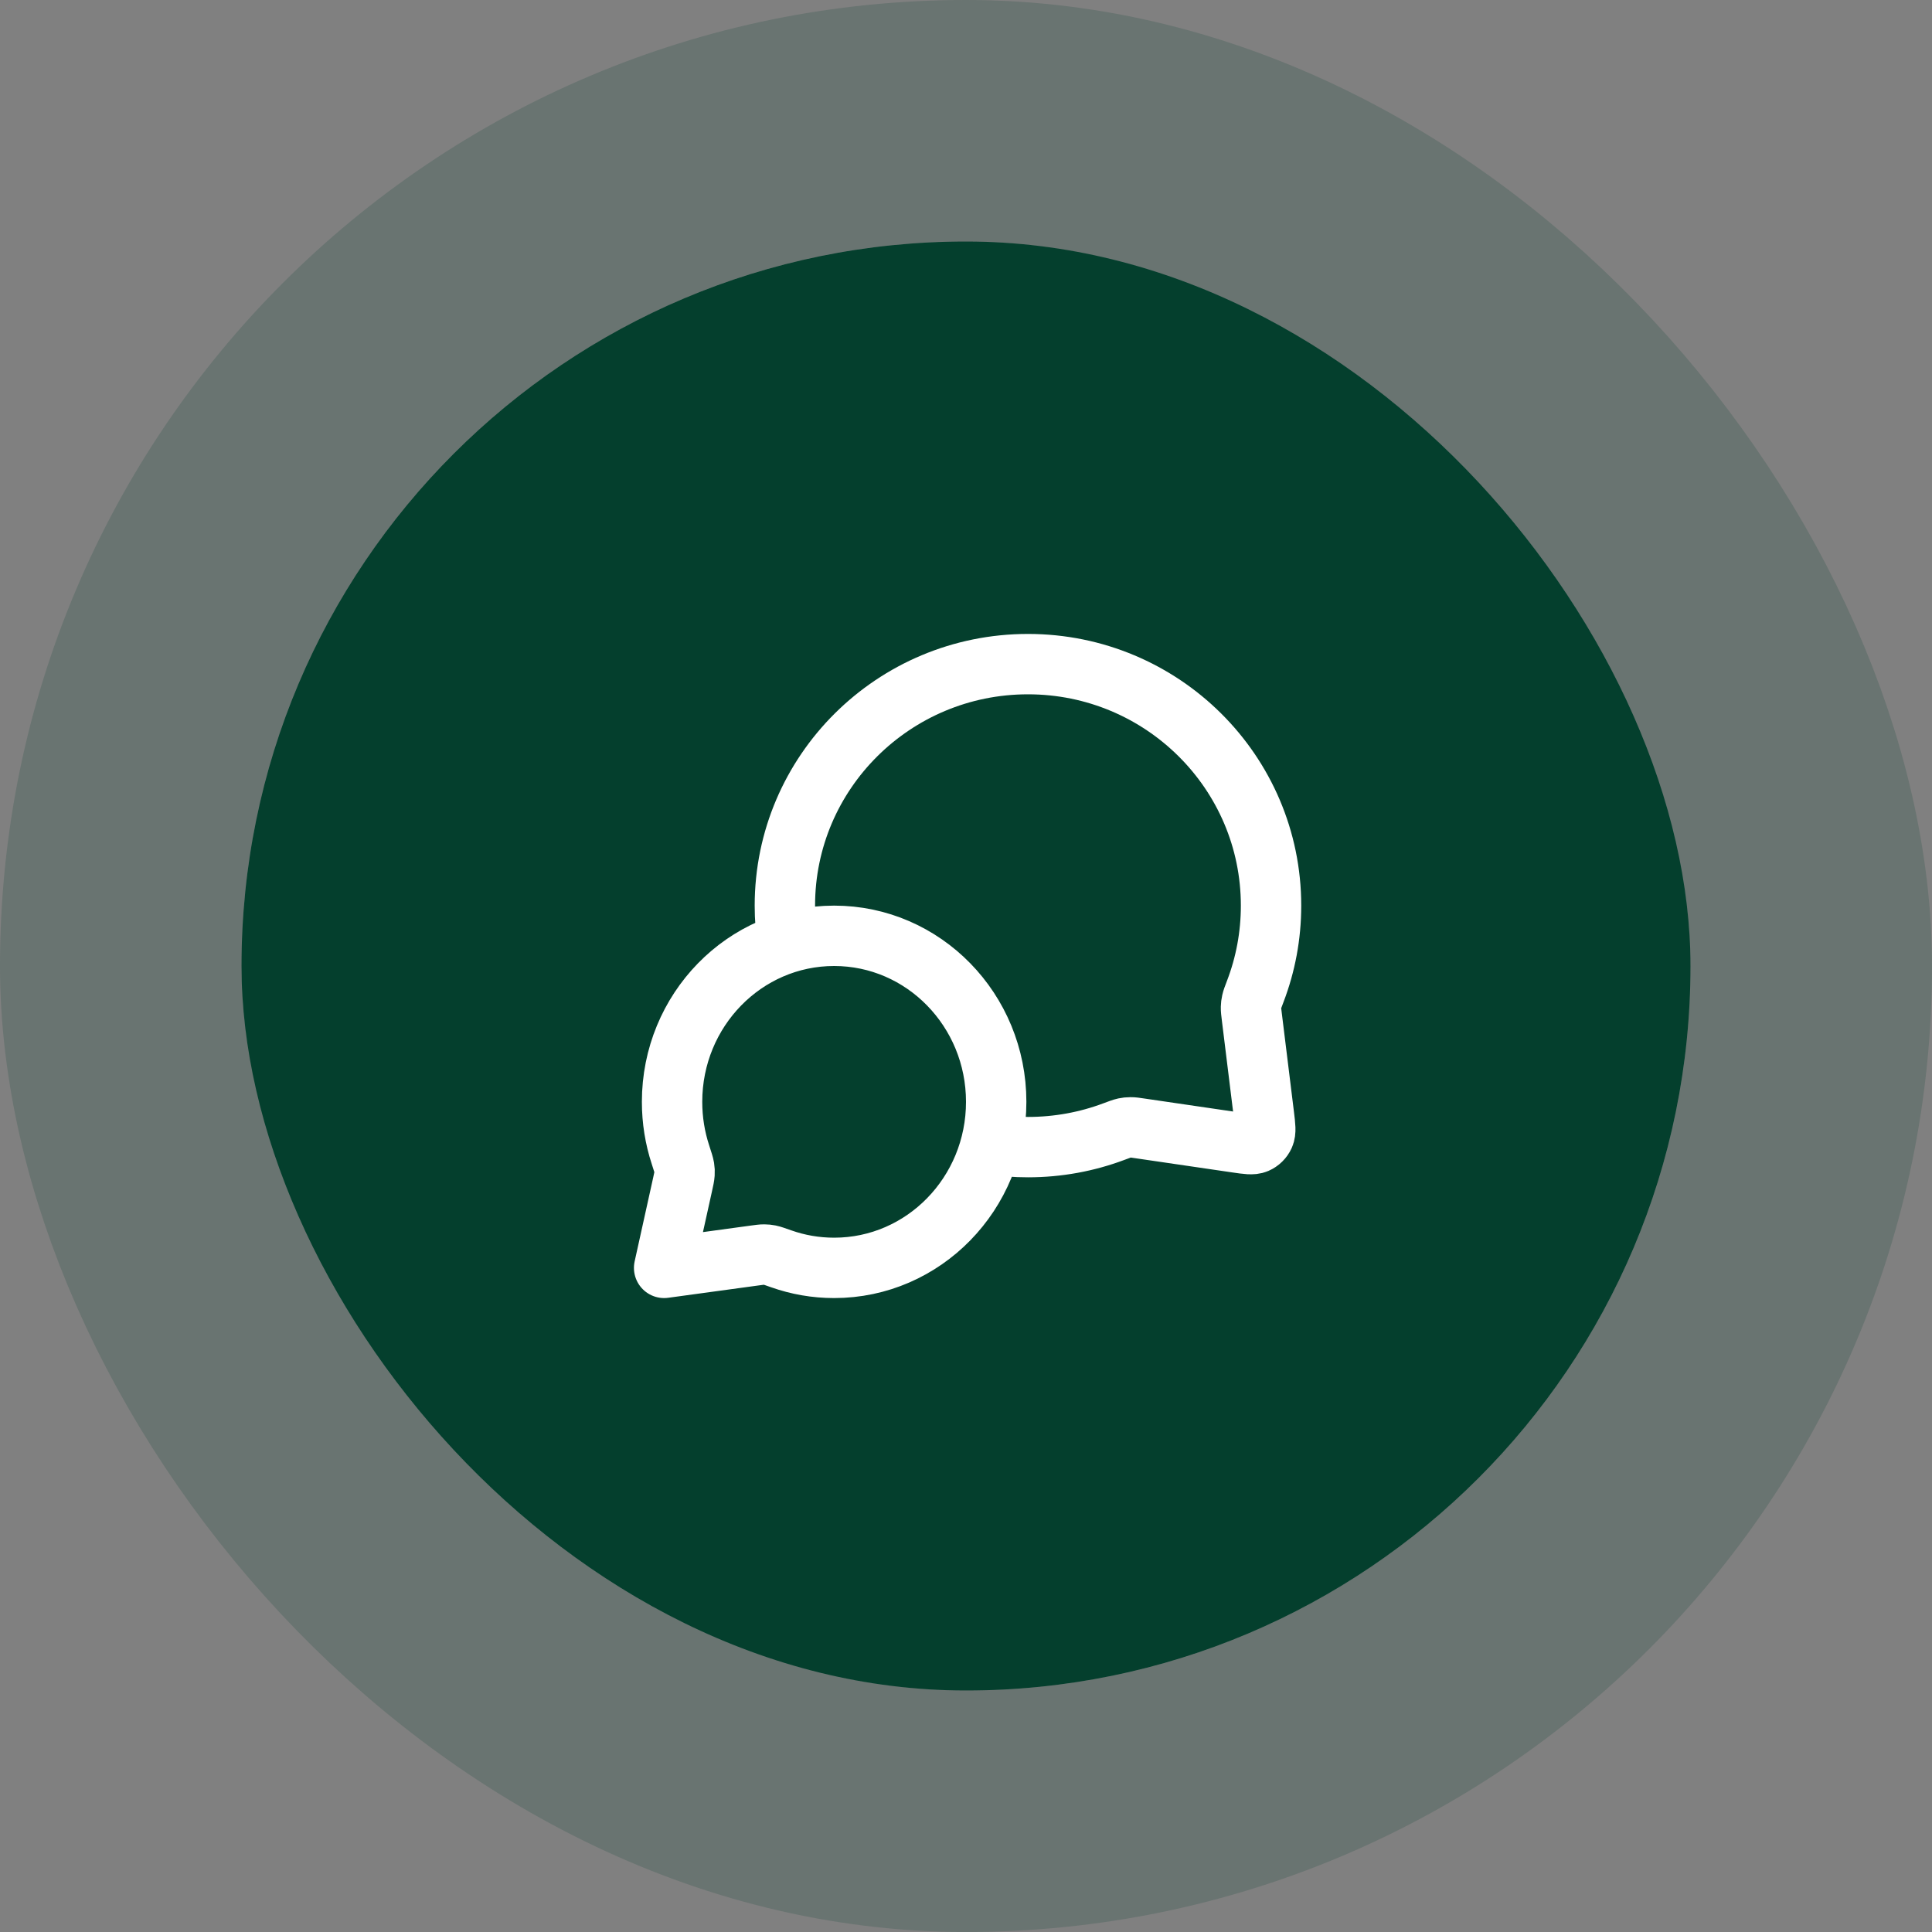 <svg width="64" height="64" viewBox="0 0 64 64" fill="none" xmlns="http://www.w3.org/2000/svg">
<rect x="0" y="0" width="64" height="64" fill="#808080" stroke="none"/>
<rect x="8" y="8" width="48" height="48" rx="24" fill="#043F2D"/>
<rect x="4" y="4" width="56" height="56" rx="28" stroke="#01402D" stroke-opacity="0.18" stroke-width="8"/>
<path d="M26.094 31.229C26.032 30.828 26 30.418 26 30C26 25.582 29.605 22 34.053 22C38.5 22 42.105 25.582 42.105 30C42.105 30.998 41.921 31.953 41.585 32.834C41.515 33.017 41.48 33.109 41.465 33.18C41.449 33.251 41.443 33.301 41.441 33.373C41.439 33.447 41.449 33.527 41.469 33.688L41.872 36.959C41.915 37.312 41.937 37.489 41.878 37.618C41.827 37.731 41.735 37.821 41.621 37.87C41.491 37.925 41.315 37.9 40.962 37.848L37.776 37.381C37.61 37.356 37.527 37.344 37.451 37.345C37.376 37.345 37.325 37.351 37.251 37.366C37.177 37.382 37.082 37.417 36.893 37.488C36.01 37.819 35.052 38 34.053 38C33.634 38 33.224 37.968 32.823 37.907M27.632 42C30.596 42 33 39.538 33 36.5C33 33.462 30.596 31 27.632 31C24.667 31 22.263 33.462 22.263 36.5C22.263 37.111 22.36 37.698 22.54 38.247C22.615 38.479 22.653 38.595 22.666 38.674C22.679 38.757 22.681 38.803 22.676 38.887C22.671 38.967 22.651 39.057 22.611 39.238L22 42L24.995 41.591C25.158 41.569 25.24 41.557 25.311 41.558C25.387 41.559 25.426 41.563 25.5 41.577C25.57 41.591 25.674 41.628 25.882 41.701C26.431 41.895 27.019 42 27.632 42Z" stroke="white" stroke-width="2" stroke-linecap="round" stroke-linejoin="round"/>
</svg>

